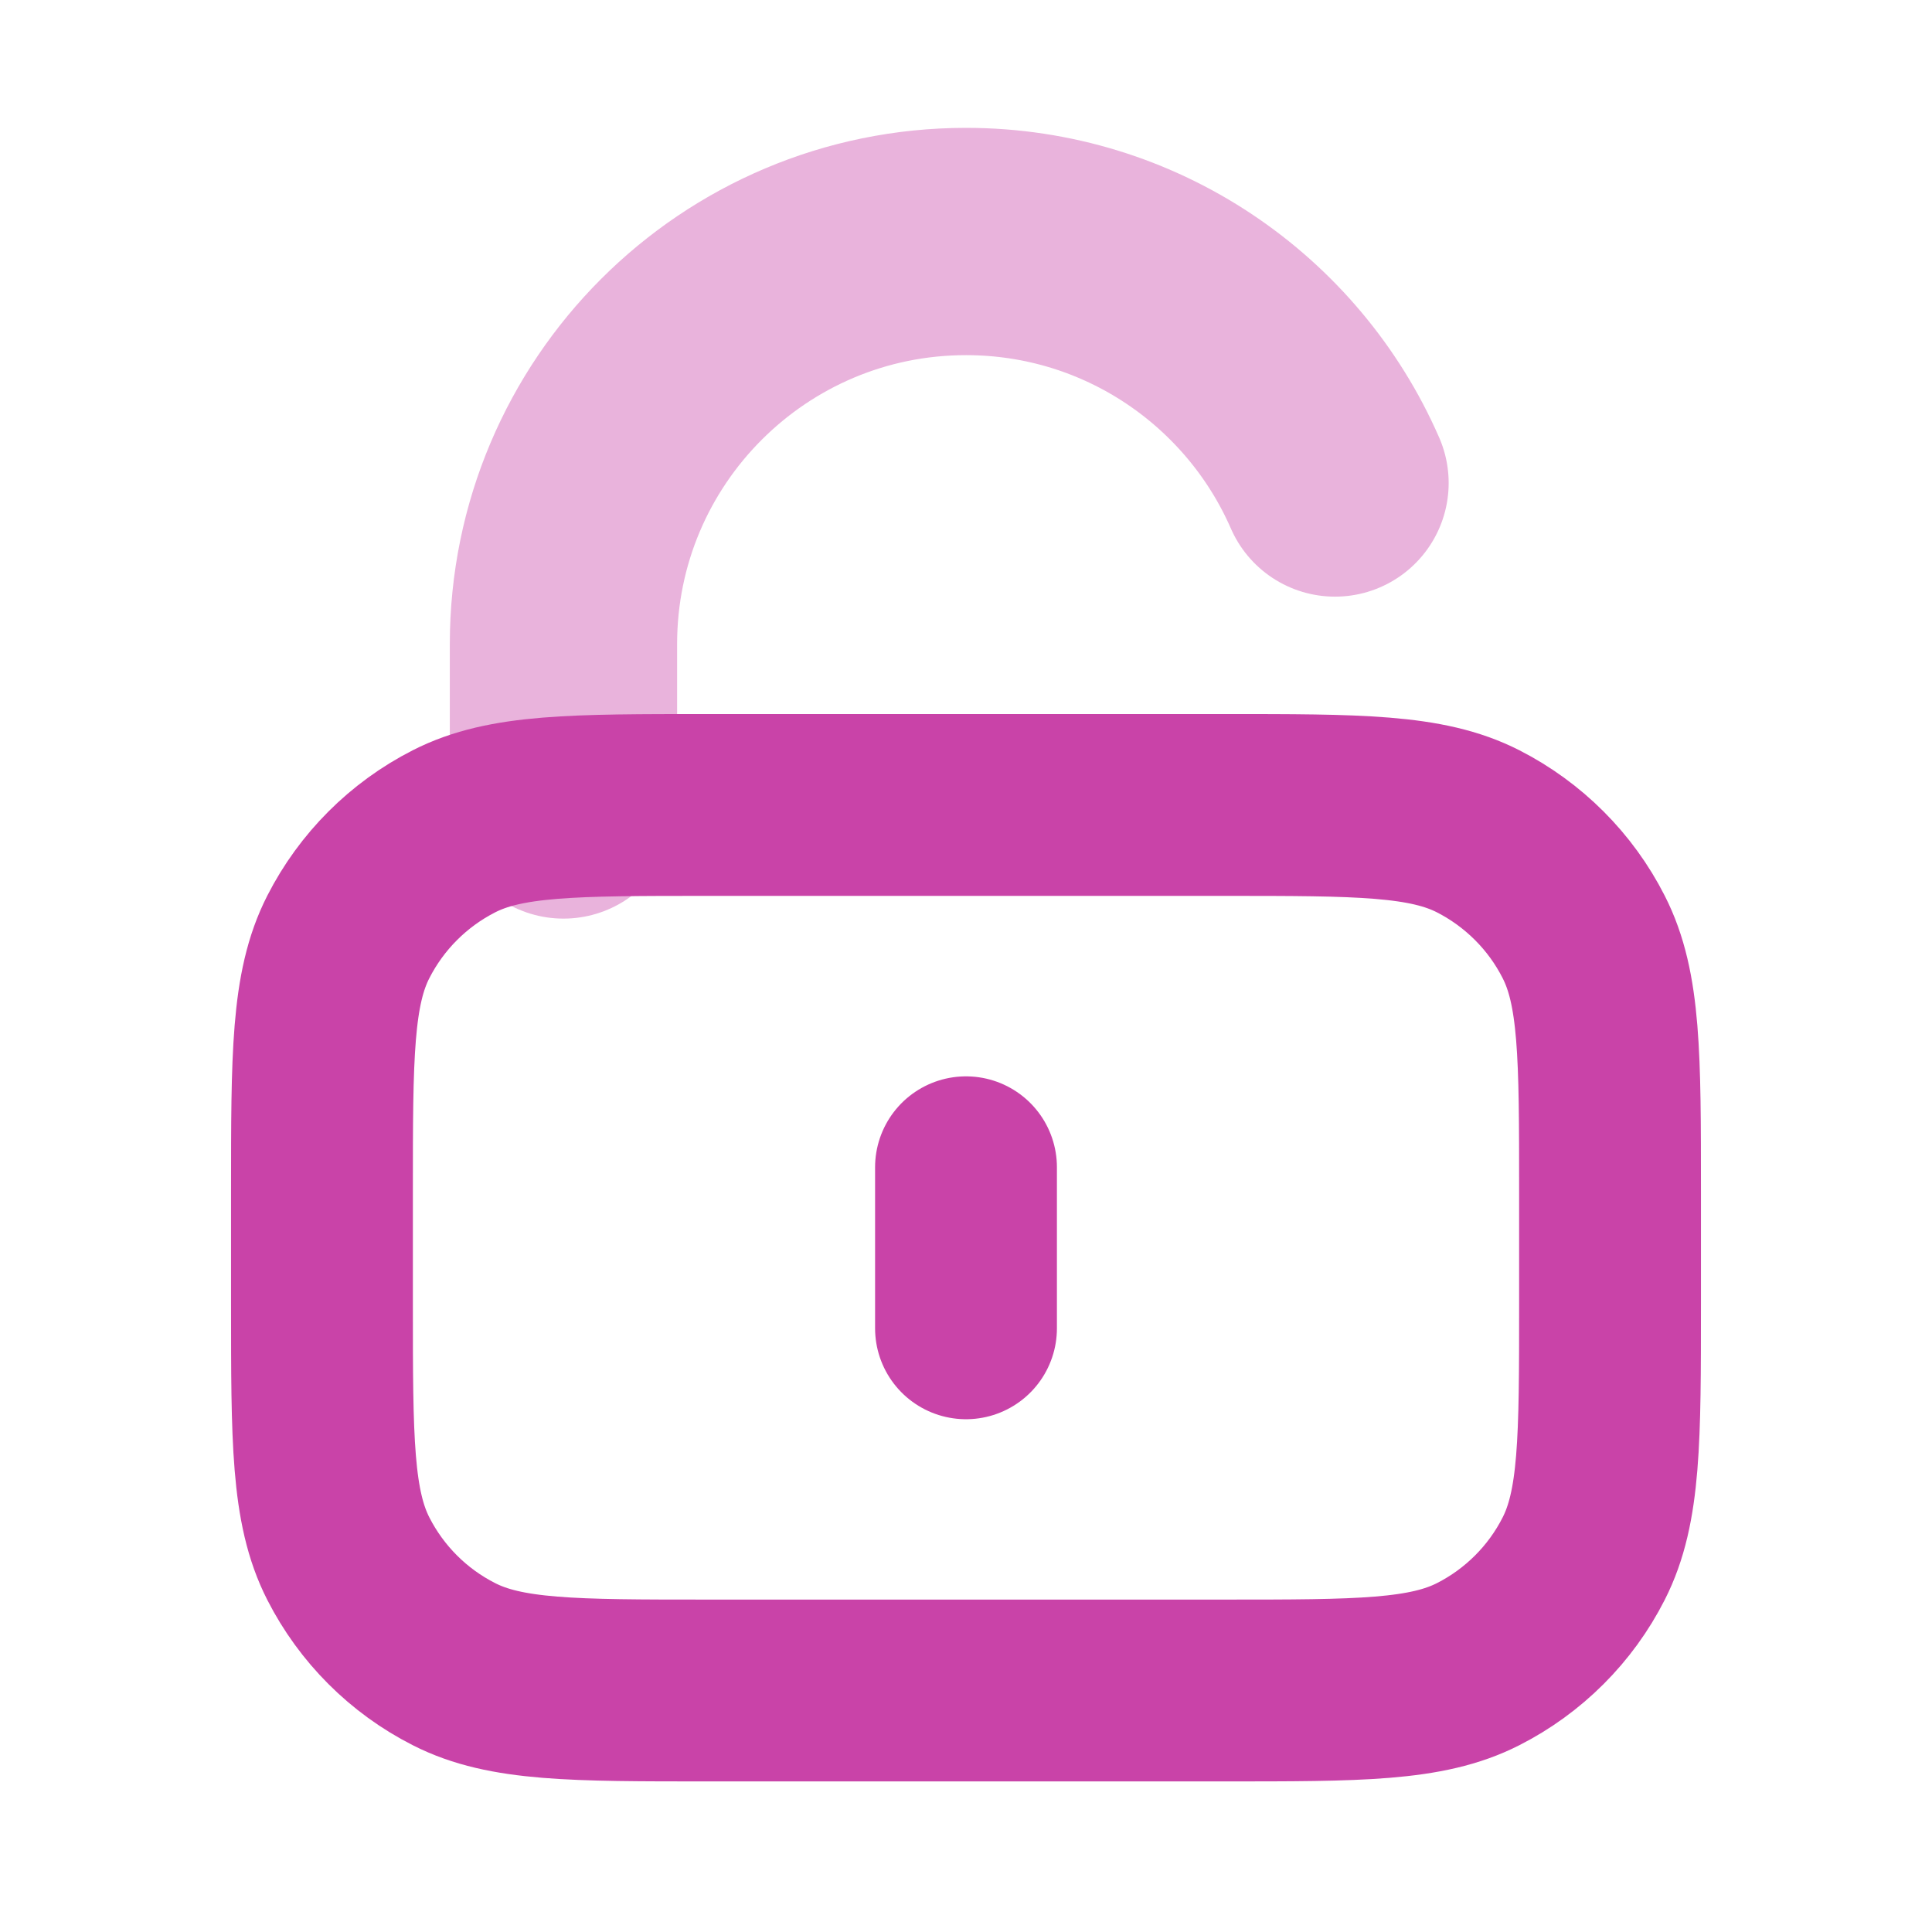 <svg width="17" height="17" viewBox="0 0 17 17" fill="none" xmlns="http://www.w3.org/2000/svg">
<path opacity="0.4" d="M4.958 7.083V5.667C4.958 3.711 6.544 2.125 8.5 2.125C9.952 2.125 11.201 2.999 11.747 4.25" stroke="#C943A8" stroke-width="2" stroke-linecap="round" stroke-linejoin="round"/>
<path d="M8.5 10.271V11.688M6.234 14.875H10.767C11.957 14.875 12.552 14.875 13.007 14.643C13.406 14.44 13.732 14.115 13.935 13.715C14.167 13.26 14.167 12.665 14.167 11.475V10.483C14.167 9.293 14.167 8.698 13.935 8.244C13.732 7.844 13.406 7.519 13.007 7.315C12.552 7.083 11.957 7.083 10.767 7.083H6.234C5.043 7.083 4.448 7.083 3.994 7.315C3.594 7.519 3.269 7.844 3.065 8.244C2.833 8.698 2.833 9.293 2.833 10.483V11.475C2.833 12.665 2.833 13.26 3.065 13.715C3.269 14.115 3.594 14.44 3.994 14.643C4.448 14.875 5.043 14.875 6.234 14.875Z" stroke="#C943A8" stroke-width="1.6" stroke-linecap="round" stroke-linejoin="round"/>
</svg>
